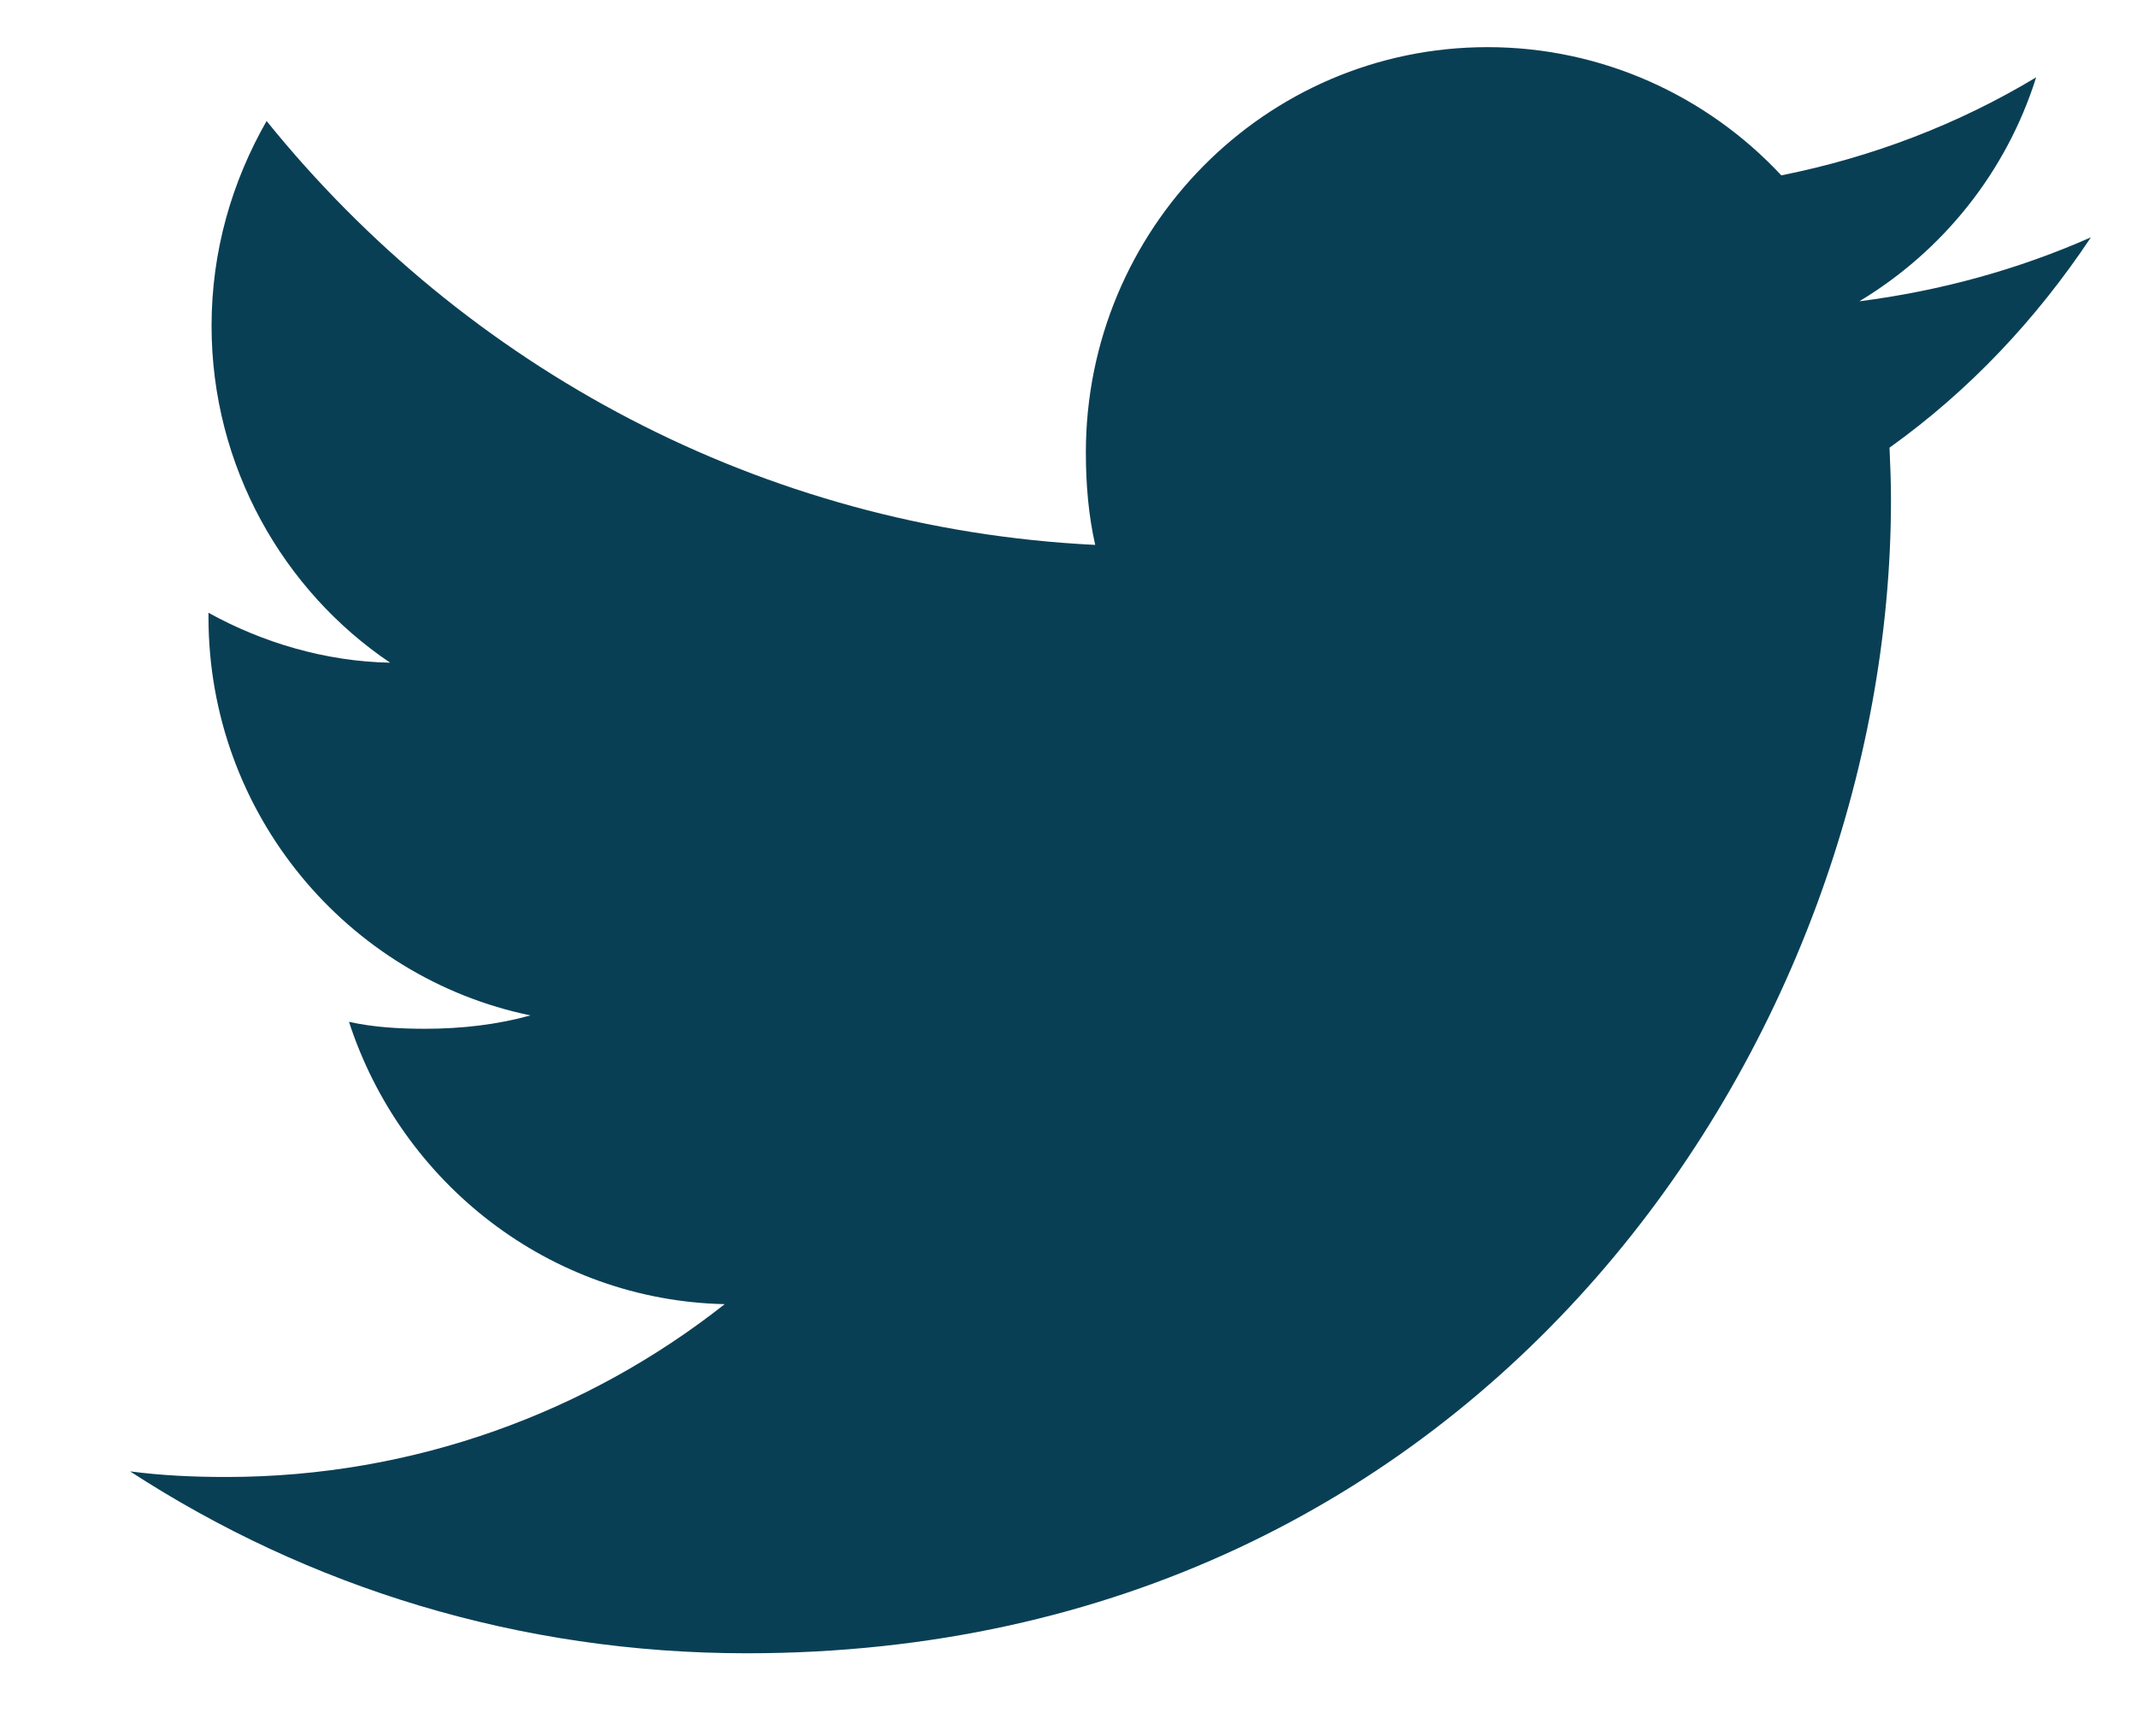 <svg width="16" height="13" viewBox="0 0 16 13" fill="none" xmlns="http://www.w3.org/2000/svg">
<path d="M15.655 1.777C15.11 2.018 14.528 2.178 13.921 2.256C14.545 1.88 15.021 1.29 15.245 0.579C14.664 0.929 14.021 1.176 13.337 1.313C12.784 0.72 11.997 0.353 11.138 0.353C9.472 0.353 8.13 1.717 8.13 3.388C8.13 3.629 8.15 3.86 8.2 4.08C5.698 3.957 3.483 2.748 1.996 0.906C1.736 1.361 1.584 1.88 1.584 2.44C1.584 3.491 2.121 4.423 2.921 4.962C2.437 4.953 1.963 4.811 1.561 4.588C1.561 4.597 1.561 4.609 1.561 4.621C1.561 6.096 2.604 7.321 3.972 7.603C3.727 7.671 3.46 7.703 3.183 7.703C2.991 7.703 2.796 7.692 2.613 7.651C3.003 8.853 4.11 9.736 5.426 9.765C4.402 10.572 3.102 11.059 1.694 11.059C1.447 11.059 1.21 11.048 0.974 11.017C2.307 11.884 3.887 12.379 5.591 12.379C11.13 12.379 14.158 7.754 14.158 3.744C14.158 3.61 14.153 3.481 14.147 3.352C14.744 2.925 15.246 2.391 15.655 1.777Z" fill="#093f55"/>
</svg>
